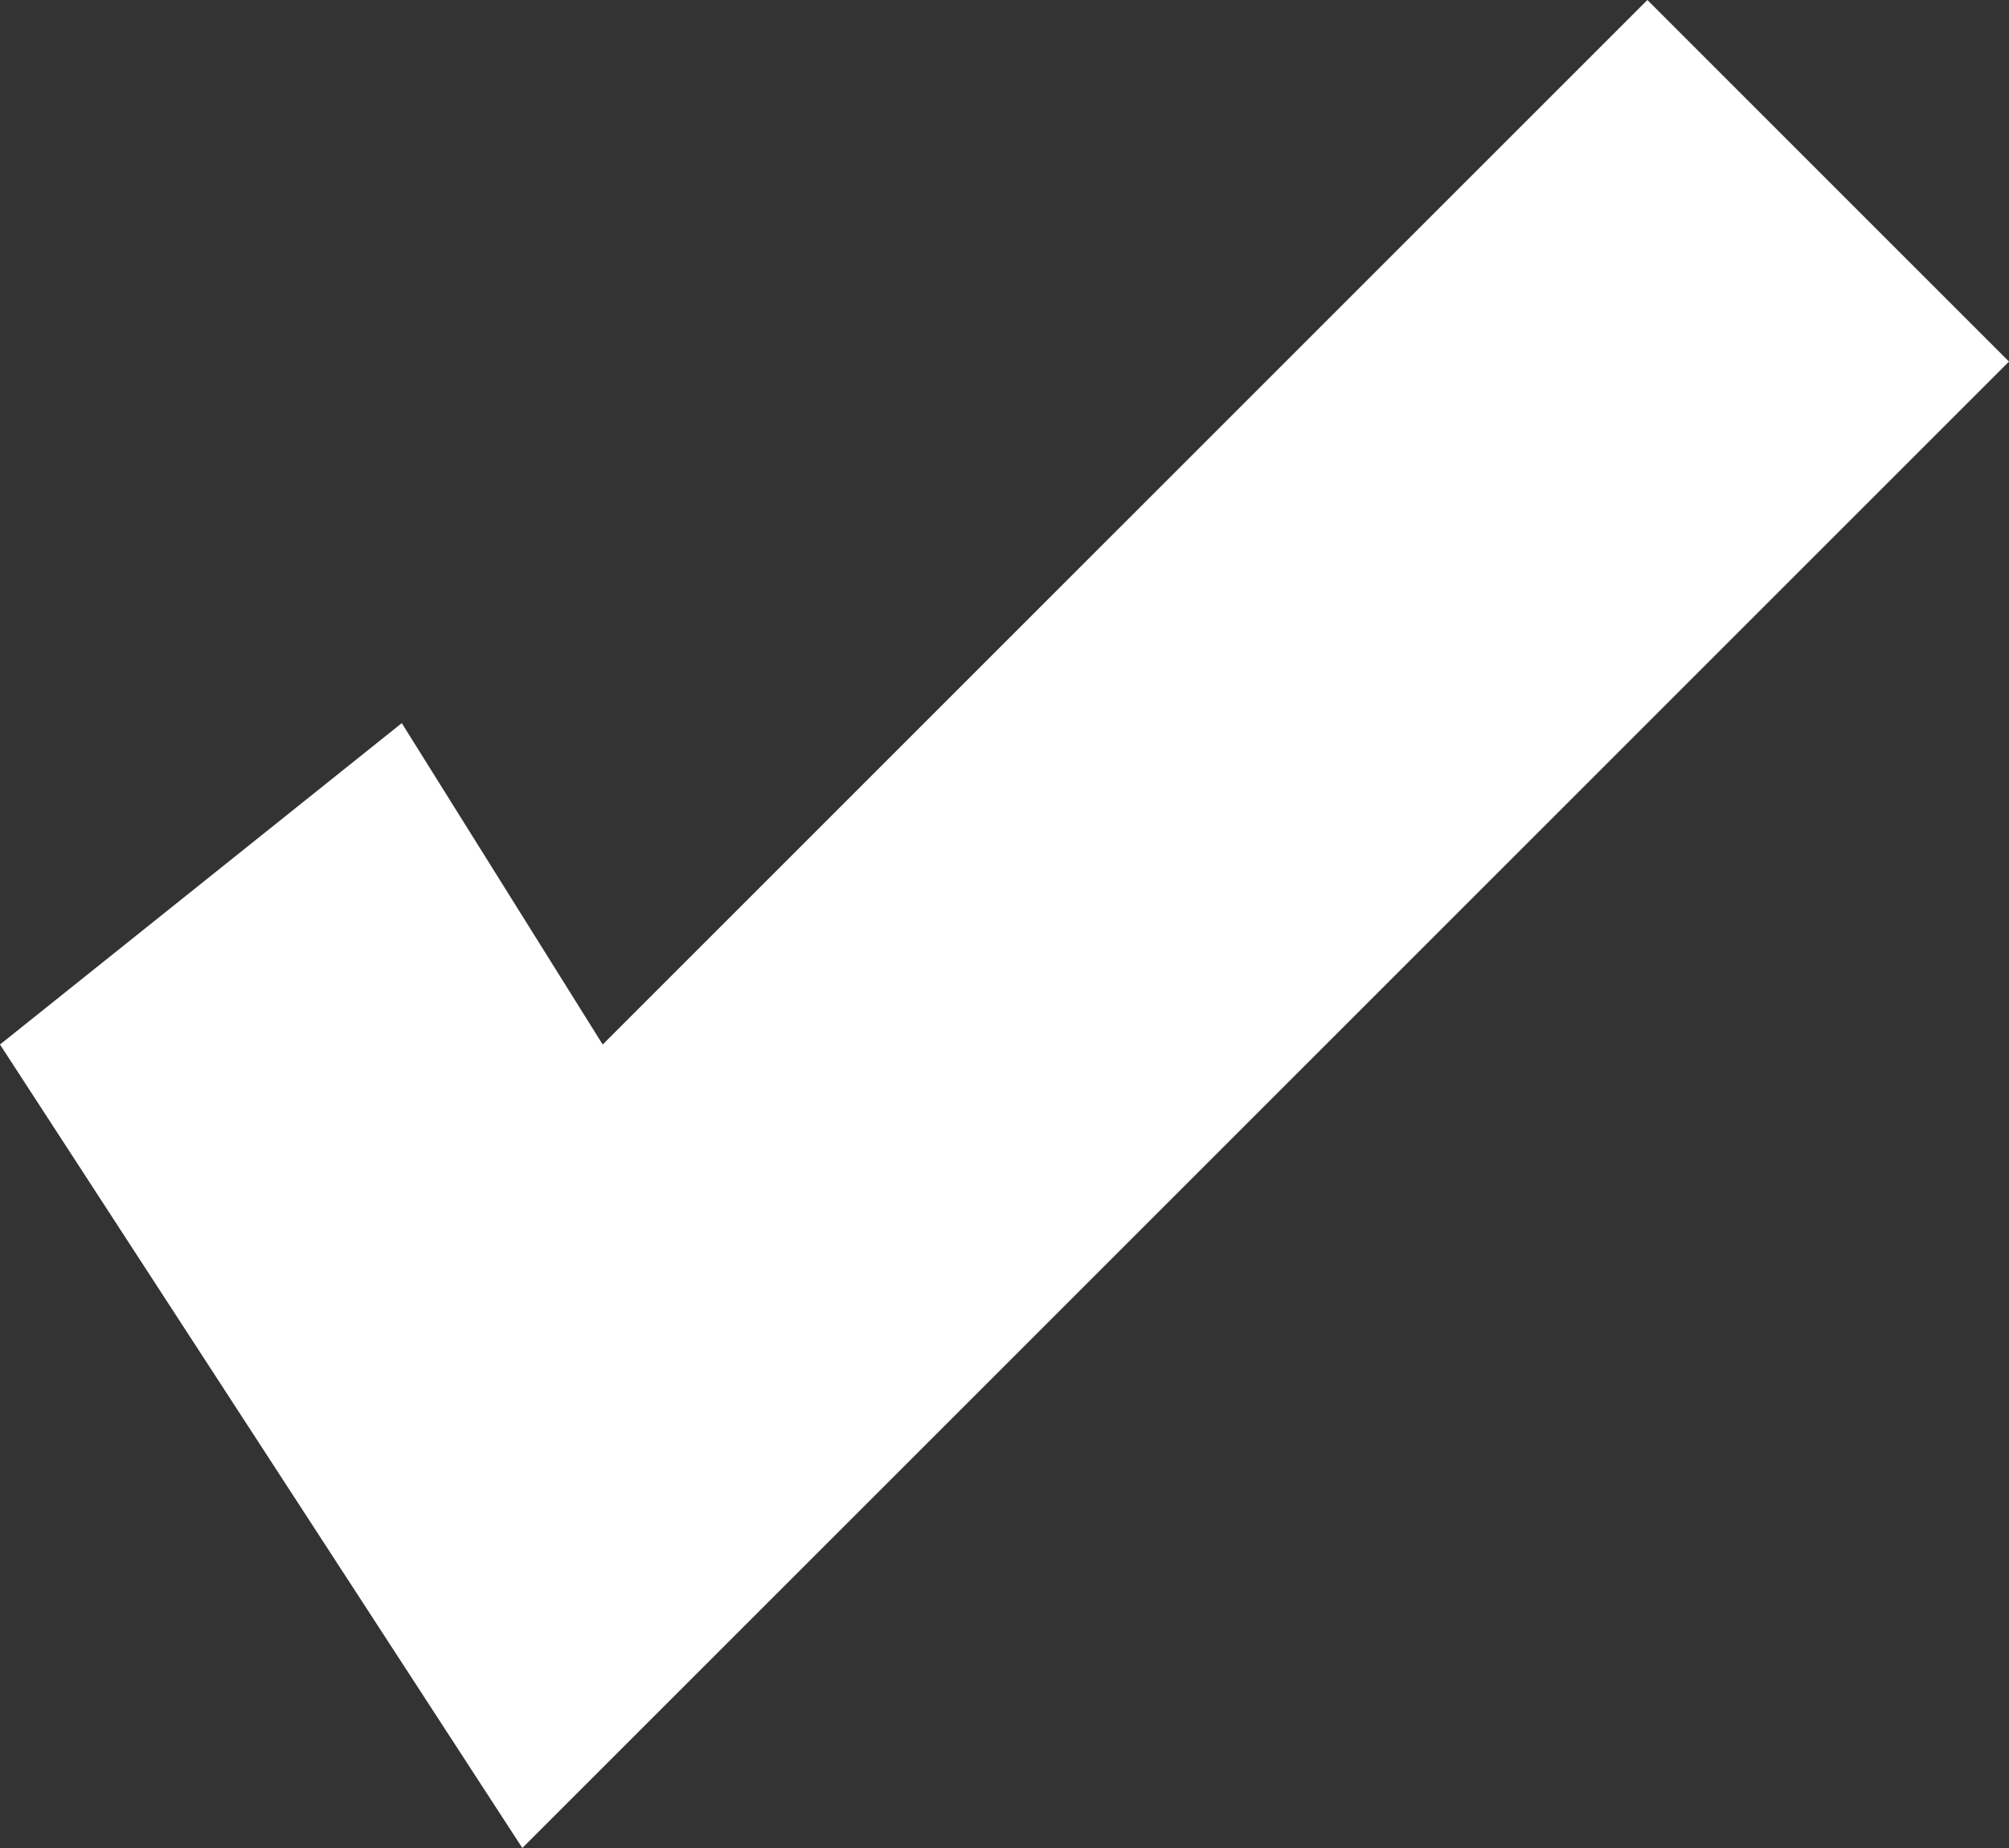 <svg width="25" height="23" viewBox="0 0 25 23" fill="none" xmlns="http://www.w3.org/2000/svg">
<rect x="0" y="0" width="25" height="23" fill="#333333" stroke="none"/>
<path d="M25 4.5L6.5 23L0 13L5 9L7.5 13L20.5 0L25 4.5Z" fill="white"/>
</svg>
